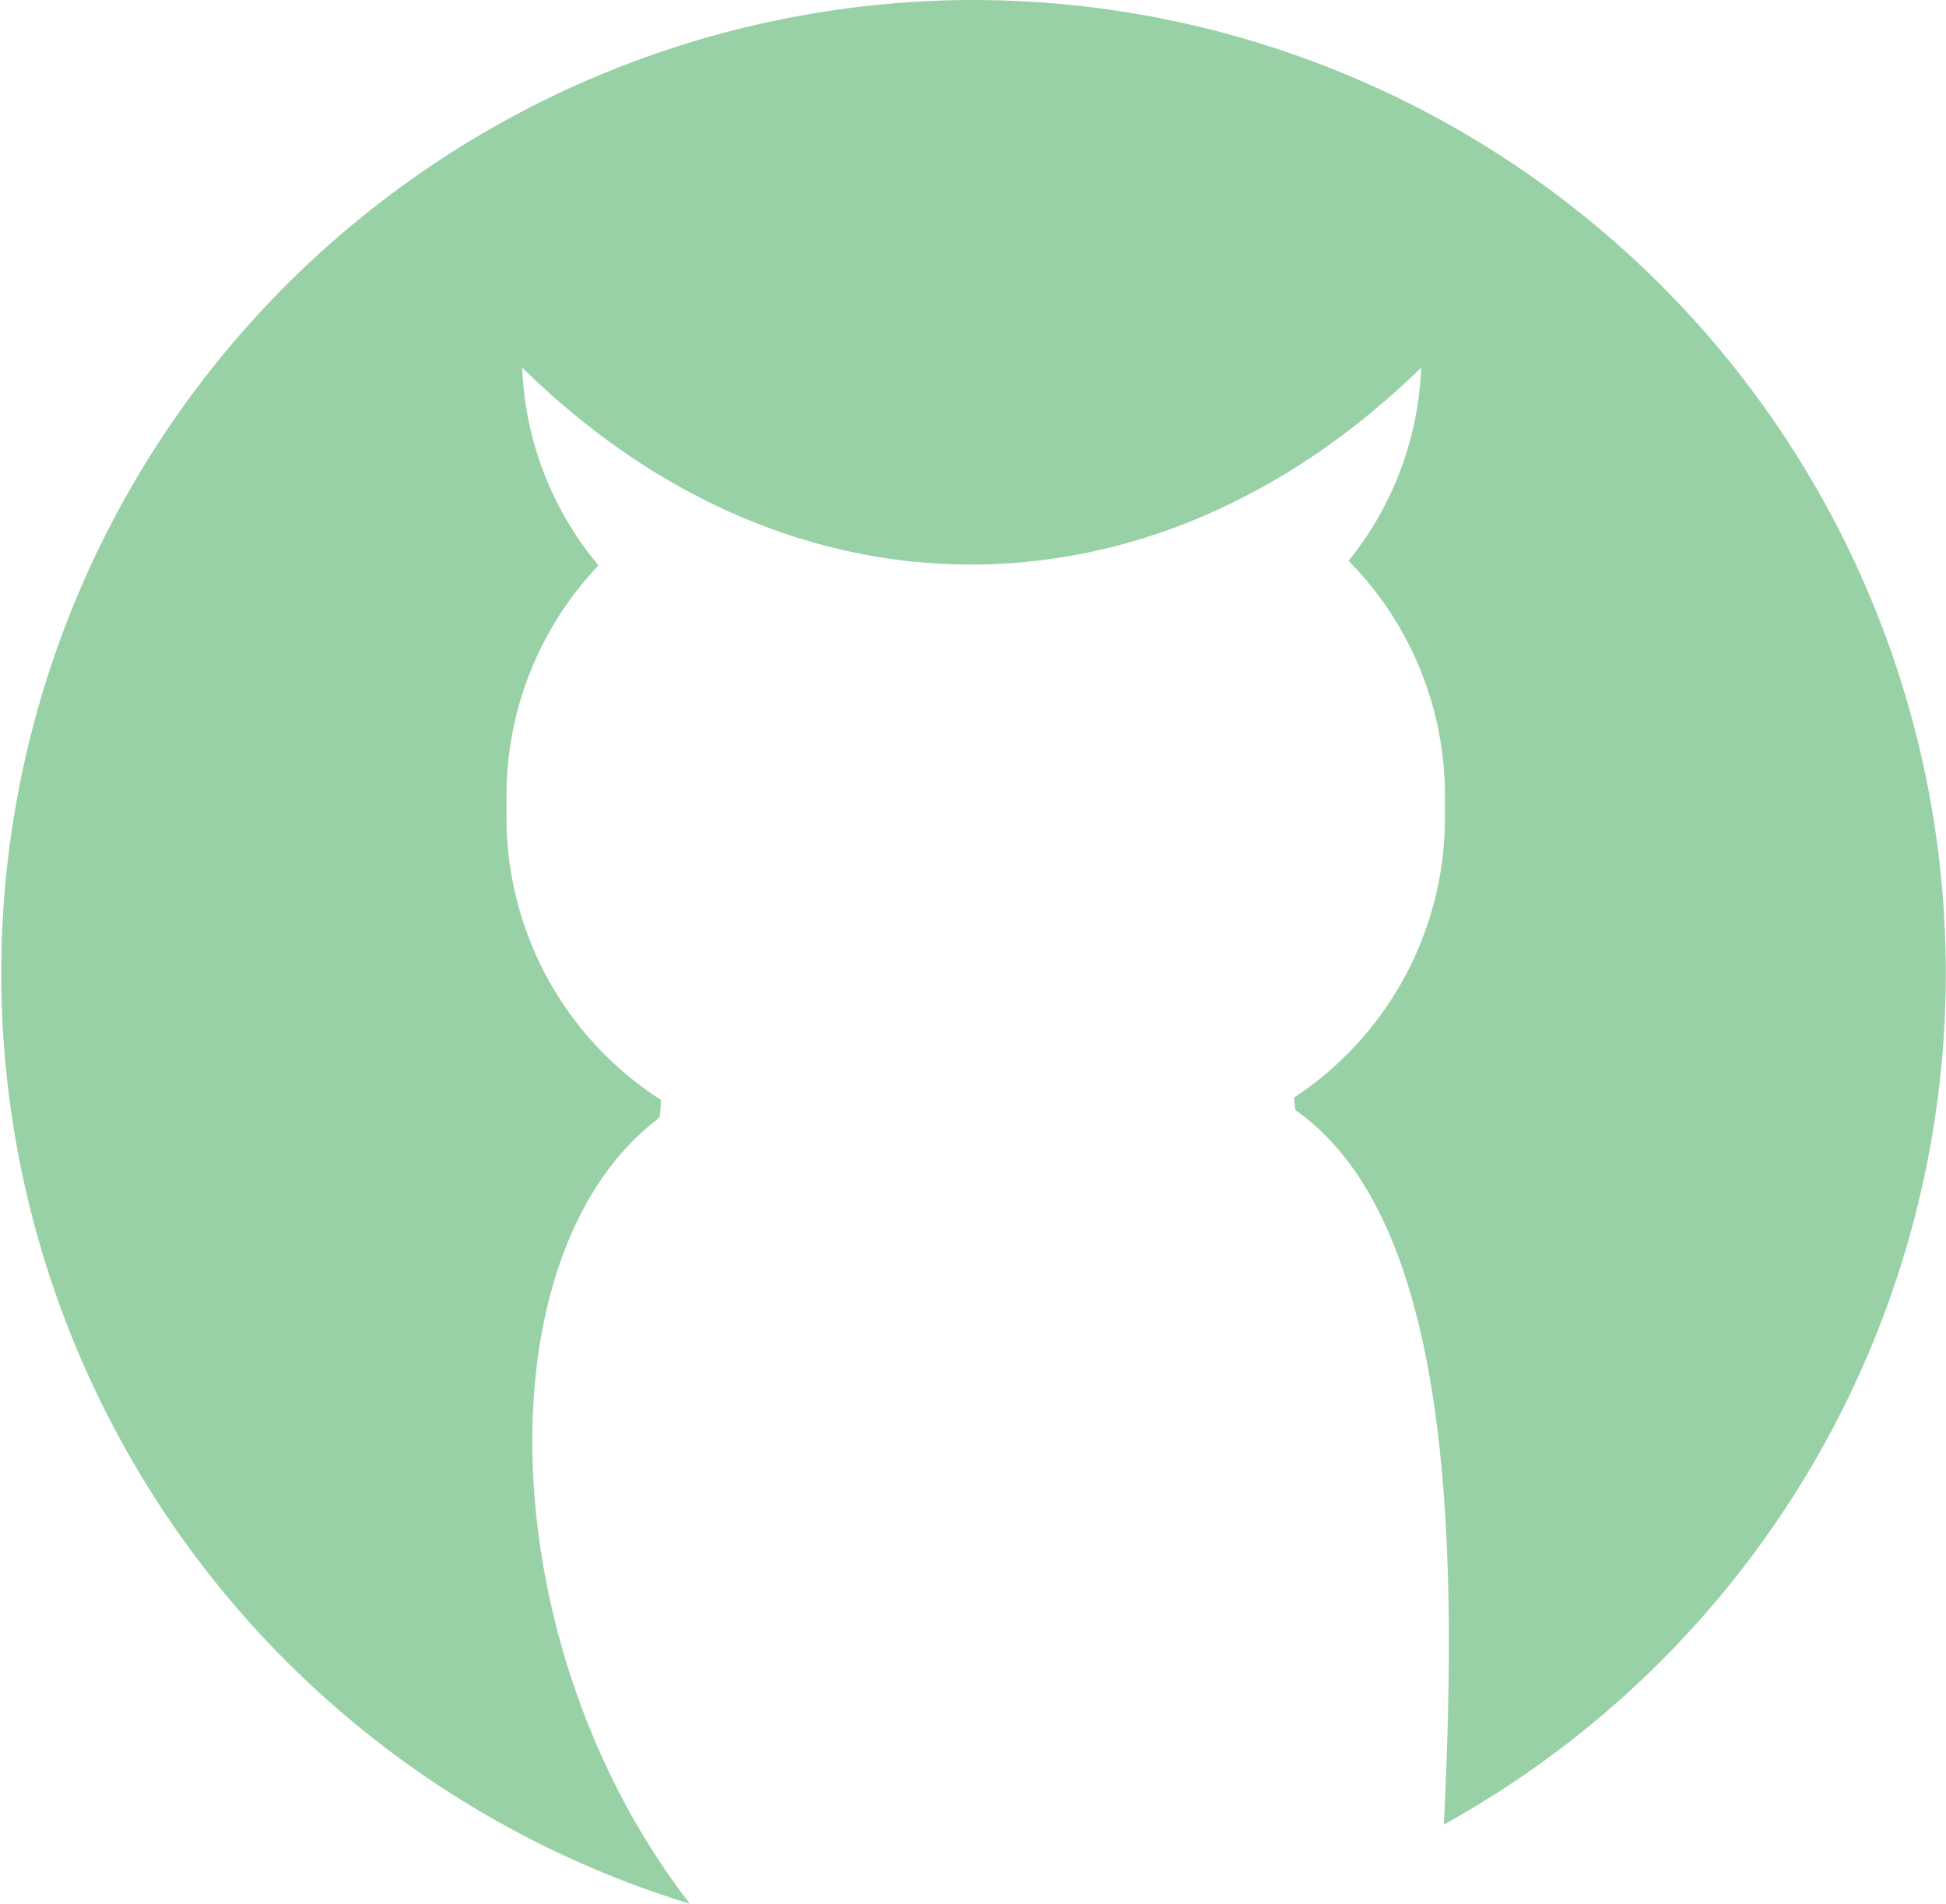 <svg xmlns="http://www.w3.org/2000/svg" viewBox="0 0 89.25 87.33"><defs><style>.cls-1{fill:#98d1a6;fill-rule:evenodd;}</style></defs><g id="Layer_2" data-name="Layer 2"><g id="Warstwa_1" data-name="Warstwa 1"><path class="cls-1" d="M44.63,0A44.63,44.63,0,0,1,66.22,83.68c.62-12.63.47-27.67-6.8-32.76a2.68,2.68,0,0,1-.06-.59,15.36,15.36,0,0,0,6.91-12.8V36.47a15.32,15.32,0,0,0-4.42-10.75,15,15,0,0,0,3.33-8.86,36,36,0,0,1-4.09,3.45,31.27,31.27,0,0,1-6.23,3.5c-10.33,4.26-21.81,2-30.91-6.95a15,15,0,0,0,3.5,9.07,15.31,15.31,0,0,0-4.22,10.54v1.06a15.37,15.37,0,0,0,7.08,12.91q0,.38-.06.78l-.07.09c-8.13,6.19-7.68,24.21,1.46,36A44.63,44.63,0,0,1,44.63,0Z"/></g></g></svg>